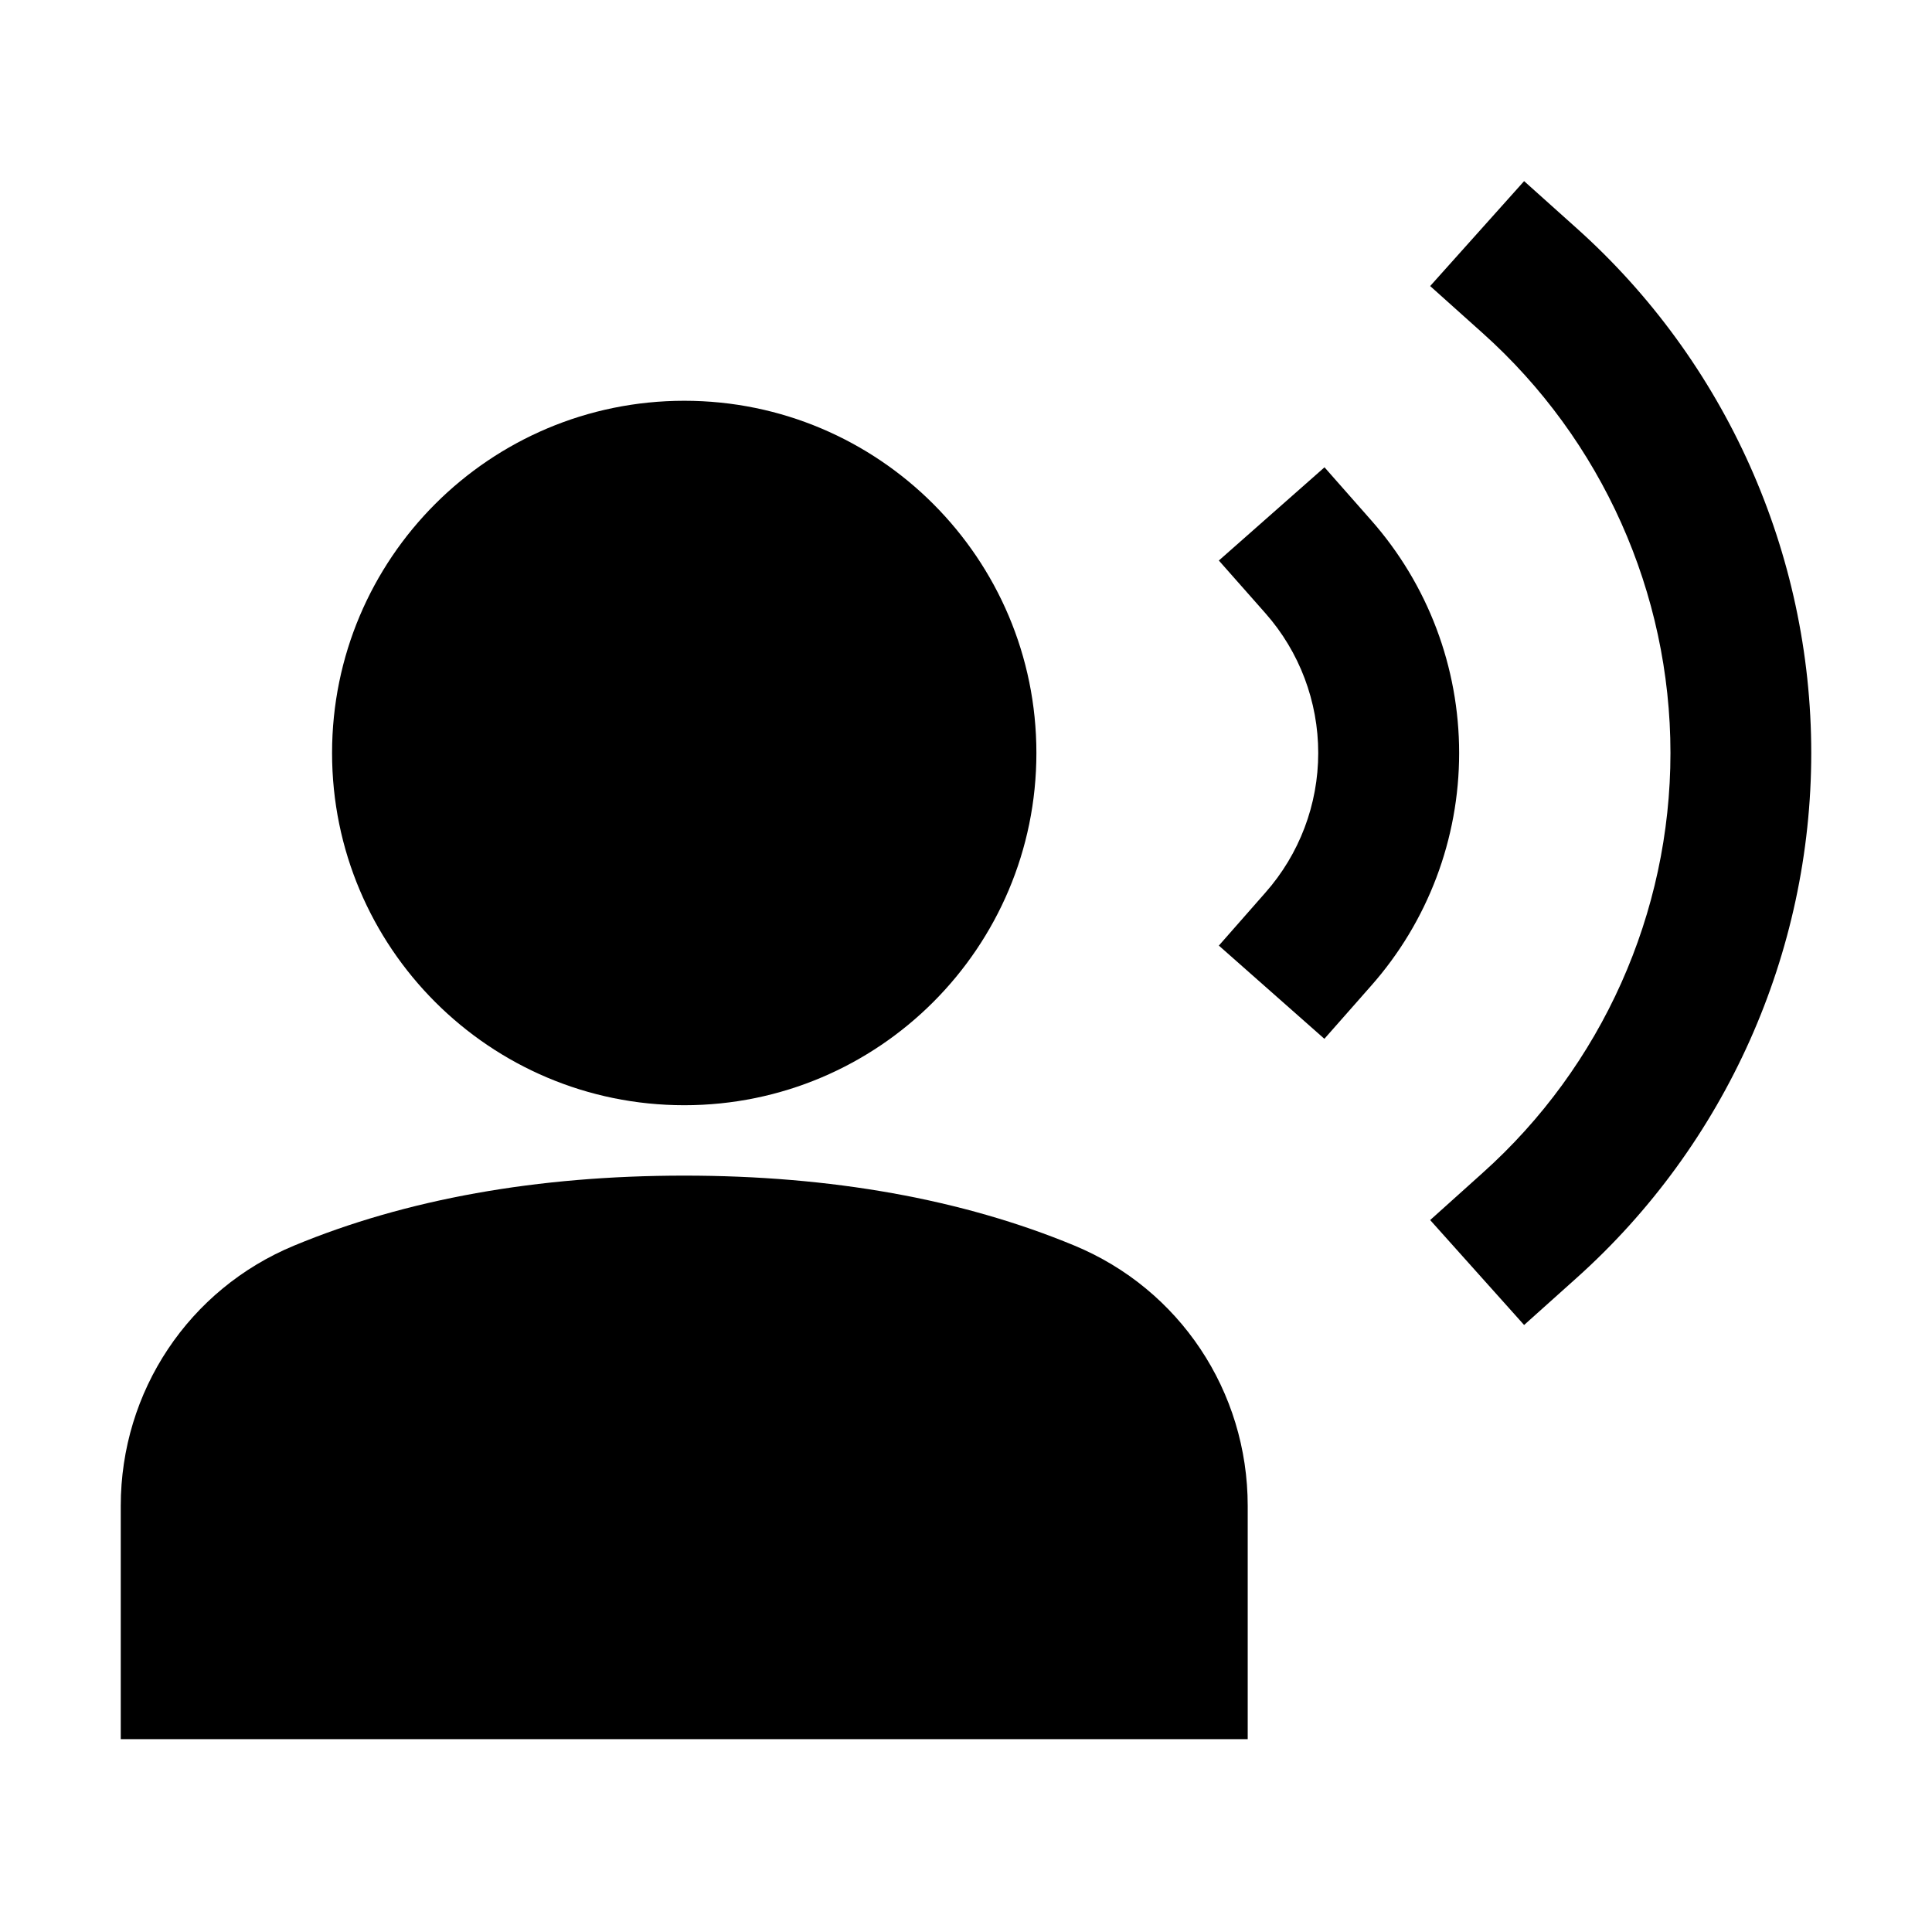 <svg viewBox="0 0 16 16" fill="none" xmlns="http://www.w3.org/2000/svg">
<path d="M8.897 10.315C7.971 9.931 6.884 9.736 5.667 9.736C4.449 9.736 3.362 9.931 2.437 10.315C1.564 10.676 1 11.522 1 12.471V14.403H10.333V12.471C10.333 11.522 9.769 10.676 8.897 10.315Z" fill="currentColor"/>
<path d="M5.667 9.153C7.277 9.153 8.583 7.847 8.583 6.236C8.583 4.625 7.277 3.319 5.667 3.319C4.056 3.319 2.75 4.625 2.75 6.236C2.75 7.847 4.056 9.153 5.667 9.153Z" fill="currentColor"/>
<path d="M10.968 8.603L10.094 7.831L10.479 7.393C10.761 7.074 10.917 6.663 10.917 6.236C10.917 5.81 10.762 5.398 10.48 5.079L10.094 4.642L10.969 3.87L11.355 4.308C11.825 4.84 12.084 5.525 12.084 6.236C12.084 6.947 11.825 7.633 11.354 8.165L10.968 8.603Z" fill="currentColor"/>
<path d="M12.622 10.973L11.844 10.104L12.278 9.714C13.267 8.829 13.834 7.561 13.834 6.236C13.834 4.911 13.267 3.643 12.278 2.758L11.844 2.369L12.622 1.5L13.056 1.889C14.291 2.994 15 4.579 15 6.236C15 7.893 14.291 9.478 13.056 10.584L12.622 10.973Z" fill="currentColor"/>
</svg>

